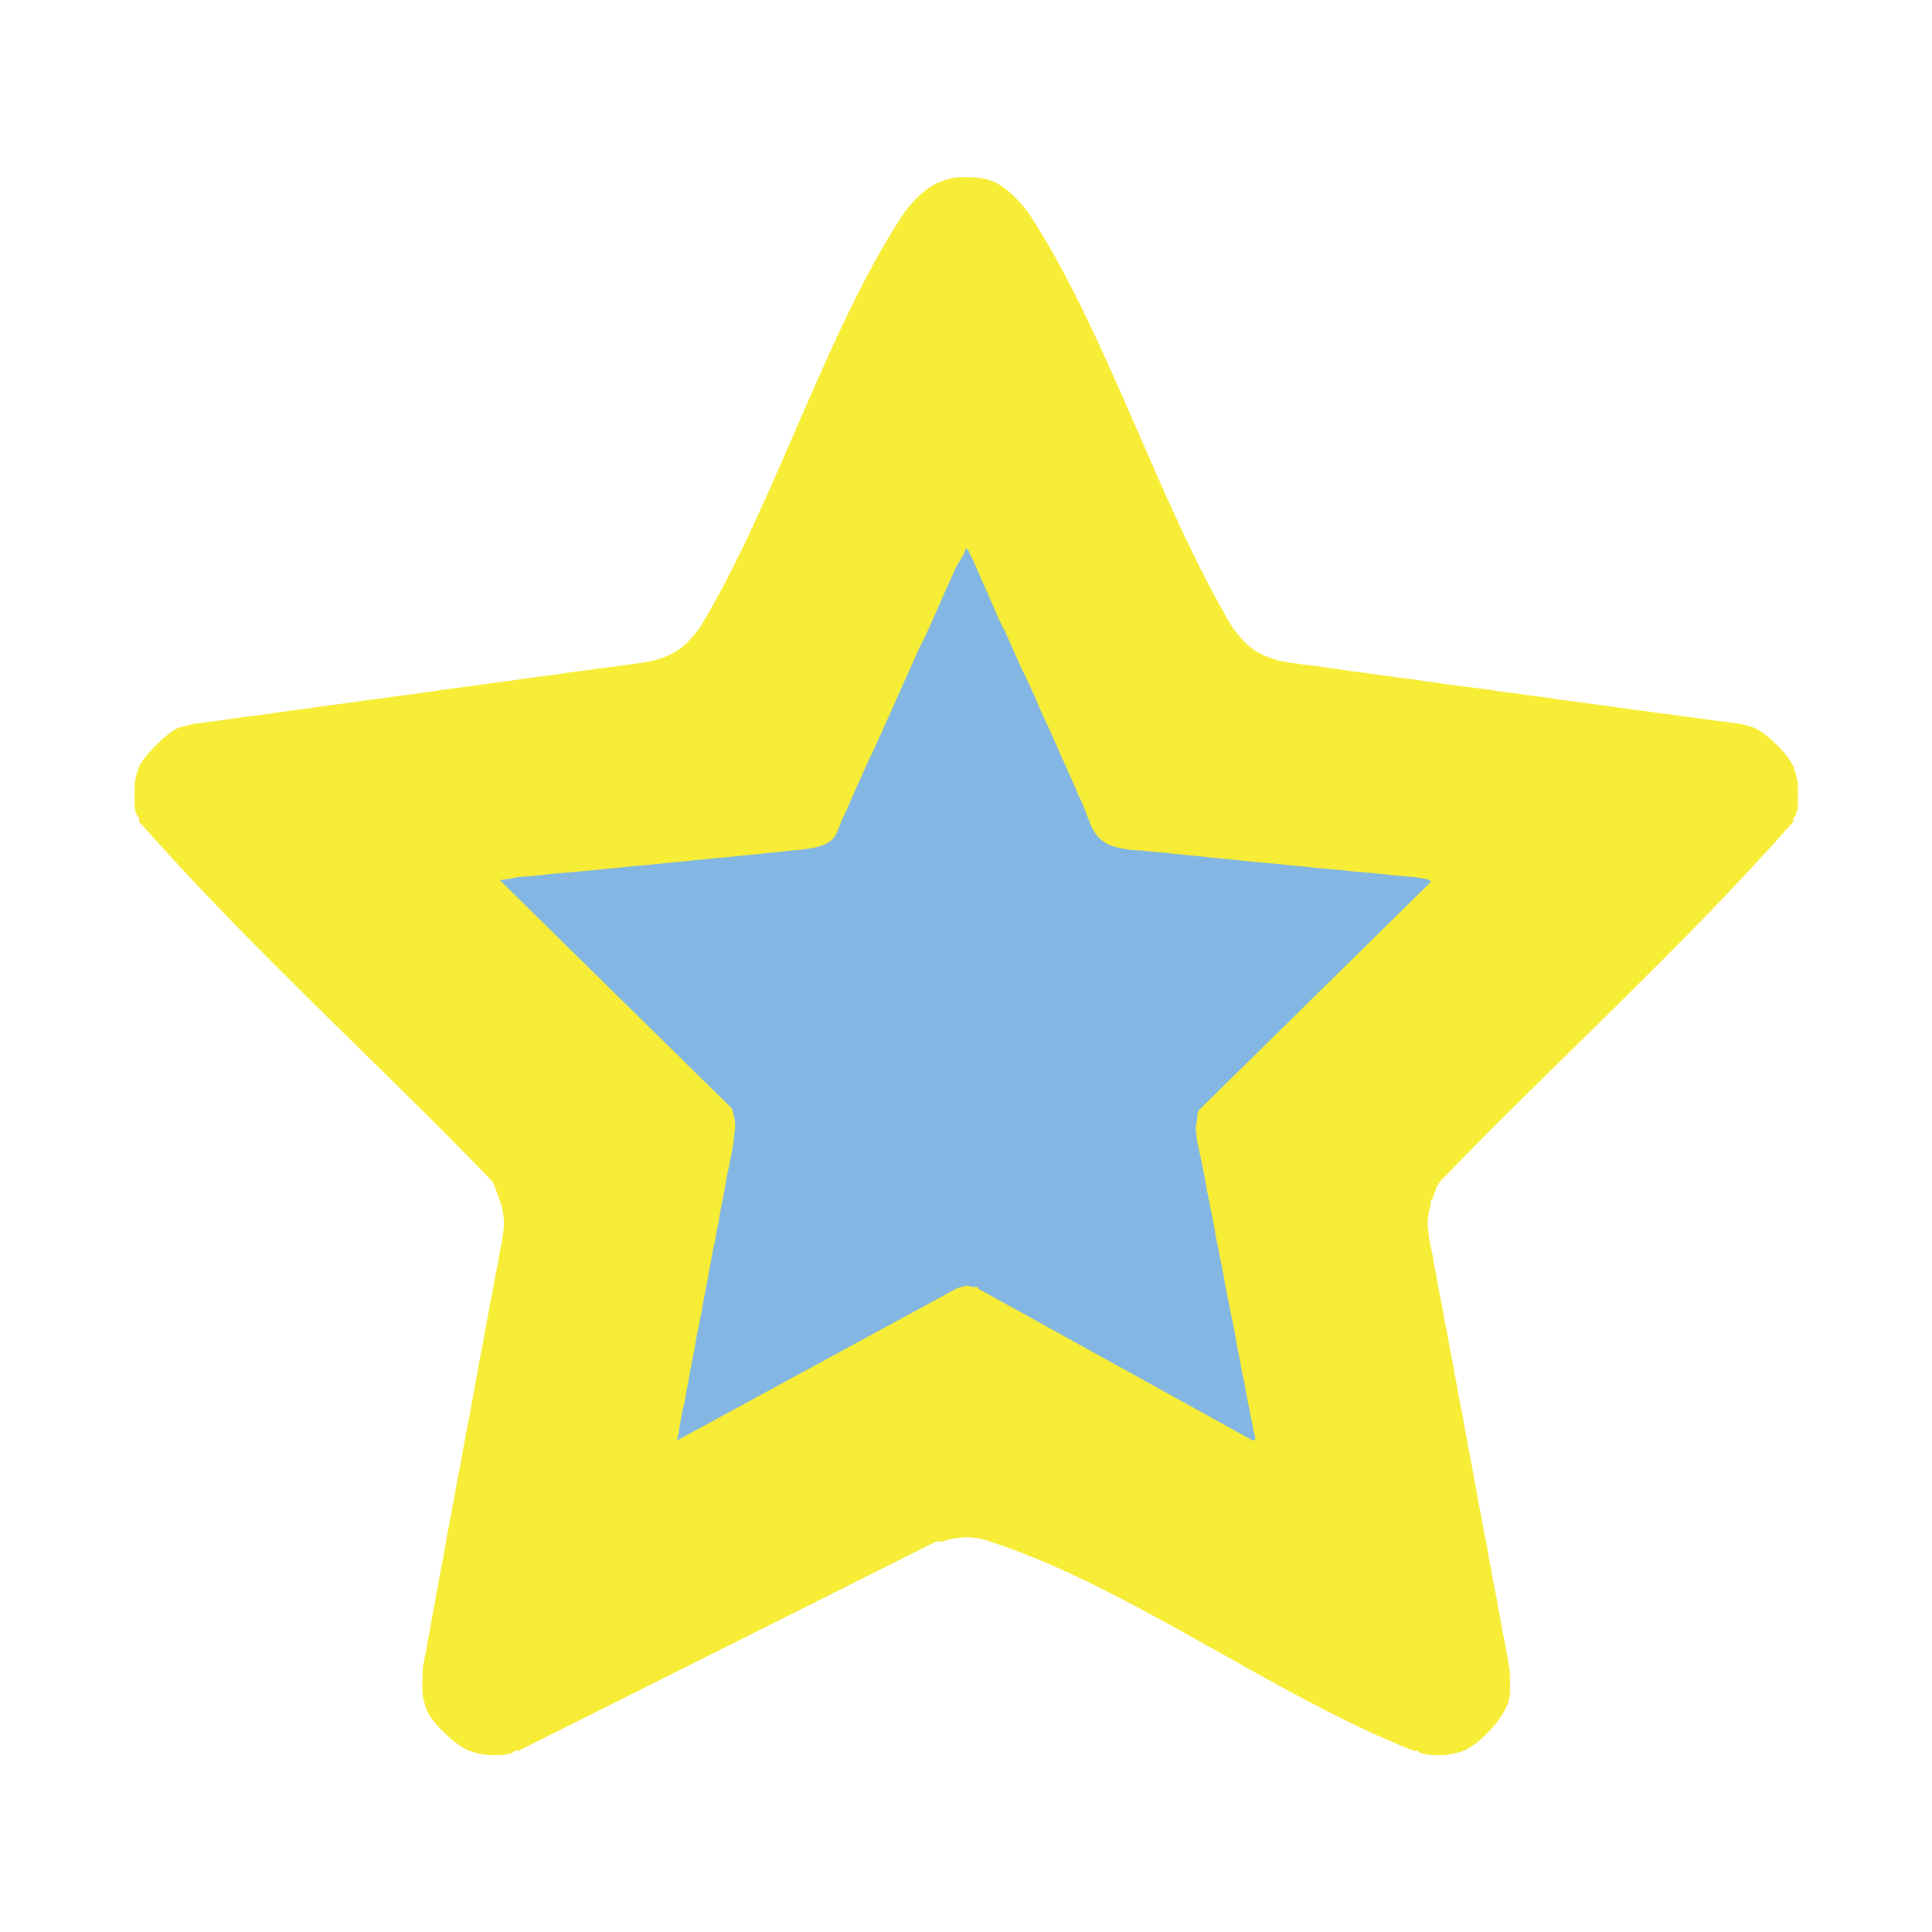 <?xml version="1.0" encoding="UTF-8"?>
<svg id="Layer_1" data-name="Layer 1" xmlns="http://www.w3.org/2000/svg" width="1080" height="1080" viewBox="0 0 1080 1080">
  <g id="Generative_Object" data-name="Generative Object">
    <path d="M546.8,99.32c1.38.26,4.04.66,5.23,1.05.89.29,2.37.73,3.14,1.05,7.72,3.21,16.36,12.33,20.91,19.34,42.98,66.21,71.64,160.81,112.92,230.02,6.5,8.71,11.54,13.8,21.96,17.25,1.45.62,1.85.64,3.14,1.05,2.02.57,3.34.63,5.23,1.05,2.76.67,4.8.55,7.32,1.05,2.97.56,5.56.57,8.36,1.05,2.52.44,4.87.64,7.32,1.05,2.47.4,4.88.66,7.32,1.05,2.47.39,4.88.67,7.32,1.05,2.85.43,5.59.63,8.36,1.05,2.44.37,4.88.68,7.32,1.05,2.43.36,4.88.69,7.32,1.05,2.83.42,5.59.64,8.36,1.05,2.42.35,4.89.7,7.32,1.05,2.42.35,4.89.7,7.32,1.05,2.41.34,4.88.7,7.32,1.05,2.82.4,5.59.65,8.36,1.05,2.81.4,5.59.66,8.36,1.05,2.41.34,4.89.7,7.32,1.05,2.4.34,4.89.7,7.32,1.05,2.81.4,5.6.65,8.36,1.05,2.41.34,4.88.7,7.32,1.05,2.81.39,5.6.66,8.36,1.05,1.98.28,4.18.75,6.27,1.05,2.81.4,5.6.65,8.36,1.05,2.41.34,4.89.7,7.32,1.05,2.81.4,5.6.65,8.36,1.05,2.41.34,4.89.7,7.32,1.05,2.41.35,4.89.69,7.32,1.05,2.81.41,5.61.64,8.36,1.05,2.42.35,4.9.69,7.32,1.05,2.83.42,5.61.63,8.36,1.05,2.43.37,4.91.67,7.32,1.05,2.84.43,5.62.61,8.36,1.05,2.45.41,4.96.62,7.32,1.05,2.84.48,5.7.55,8.36,1.05,2.48.52,5.18.49,7.32,1.05,1.23.32,3.15.68,4.18,1.05s2.44.74,3.14,1.05c6.86,3.01,19.27,14.98,21.96,21.96.2.52.94,2.75,1.05,3.14.22.84,1,3.9,1.05,4.18.46,3.1.48,13.67,0,16.73-.03.16-.71,1.81-1.05,3.14-.04.16-1.9.9-1.05,3.14-61.82,70.24-132.4,133.71-197.61,201.27-2.45,3.59-2.97,5.97-4.18,9.93-1.83.1-.73,2.14-1.05,3.14-.21,1-.81,2.07-1.05,4.18-1.12,5.84-.62,7.9,0,13.59.13,2.35.93,4.25,1.05,5.23.23,2.04.91,4.17,1.05,5.23.27,2.17.75,4.24,1.05,6.27.27,1.78.8,3.64,1.05,5.23.33,2.12.7,4.19,1.05,6.27.29,1.78.78,3.6,1.05,5.23.29,1.76.77,3.6,1.05,5.23.35,2.09.69,4.19,1.05,6.27.3,1.76.76,3.58,1.05,5.23.31,1.76.75,3.57,1.05,5.23.37,2.07.68,4.18,1.05,6.27.31,1.75.76,3.58,1.05,5.23.31,1.75.75,3.58,1.05,5.23.37,2.08.67,4.17,1.05,6.27.31,1.75.75,3.57,1.05,5.23.37,2.07.67,4.17,1.05,6.27.31,1.75.75,3.57,1.05,5.23.32,1.75.75,3.57,1.05,5.23.37,2.08.66,4.16,1.05,6.27.32,1.75.74,3.57,1.05,5.23.37,2.07.67,4.17,1.05,6.27.31,1.75.75,3.57,1.05,5.23.31,1.75.75,3.57,1.05,5.23.37,2.07.66,4.17,1.05,6.27.32,1.75.75,3.57,1.05,5.23.37,2.07.67,4.17,1.05,6.27.31,1.75.75,3.58,1.05,5.23.31,1.75.75,3.57,1.05,5.23.37,2.07.67,4.17,1.05,6.27.31,1.75.75,3.58,1.05,5.23.31,1.75.75,3.58,1.05,5.23.37,2.07.68,4.18,1.05,6.27.31,1.75.76,3.59,1.05,5.23.36,2.08.69,4.19,1.05,6.27.3,1.76.76,3.59,1.05,5.23.3,1.75.77,3.6,1.05,5.23.35,2.07.7,4.21,1.05,6.27.28,1.73.8,3.67,1.05,5.23.32,2.08.74,4.26,1.05,6.27.28,1.74.8,3.66,1.05,5.23.27,1.74.81,3.68,1.05,5.23.3,2,.81,4.4,1.05,6.27.18,1.82,1.04,4.96,1.05,5.23.17,4.62.49,11.26,0,15.68-.02.21-.79,3.05-1.05,4.18-.03.11-.48.23-1.05,2.09-3.67,8.29-15.63,20.98-24.05,24.05-.64.23-2.75.95-3.14,1.05-.76.2-4.7.99-5.23,1.05-2.77.32-8.78.36-11.5,0-.21-.03-3.24-.81-4.18-1.05-.16-.04-.89-1.9-3.14-1.05-75.87-29.47-158.64-91.09-234.2-116.06-1.2-.46-1.96-.67-3.14-1.05-.86-.27-1.44-.68-3.14-1.05-2.39-.52-3.77-.86-6.27-1.05-3.49-.35-3.9-.26-7.32,0-2.51.22-3.84.47-6.27,1.05-1.6.38-2.21.75-3.14,1.05-.99.28-2.53-.18-3.66,0l-233.68,117.1c-2.25-.86-2.98,1.01-3.14,1.05-.94.23-3.97,1.02-4.18,1.05-2.72.36-8.73.32-11.5,0-.52-.06-4.47-.85-5.23-1.05-.39-.1-2.46-.8-3.14-1.05-7.45-2.67-21.18-15.68-24.05-23-.19-.48-.95-2.76-1.05-3.14-.22-.84-1-3.9-1.05-4.18-.62-4.17-.21-12.21,0-16.73.01-.27.87-3.44,1.05-5.23.08-.77.83-3.32,1.05-5.23.3-2.01.73-4.18,1.05-6.27.23-1.55.77-3.49,1.05-5.23.3-2,.72-4.21,1.05-6.27.25-1.58.76-3.49,1.05-5.23.34-2.06.7-4.2,1.05-6.27.27-1.62.75-3.48,1.05-5.23.35-2.07.7-4.19,1.05-6.27.27-1.62.75-3.48,1.05-5.23.28-1.63.74-3.48,1.05-5.23.36-2.09.68-4.2,1.05-6.27.36-2.08.68-4.2,1.05-6.27.29-1.64.74-3.48,1.05-5.23.29-1.64.74-3.48,1.05-5.23.37-2.1.67-4.2,1.05-6.27.3-1.66.73-3.48,1.05-5.23.37-2.09.68-4.2,1.05-6.27.29-1.65.73-3.48,1.05-5.23.29-1.65.73-3.48,1.05-5.23.38-2.11.67-4.2,1.05-6.27.3-1.66.73-3.48,1.05-5.23.37-2.1.68-4.2,1.05-6.27.29-1.65.73-3.48,1.05-5.23.3-1.66.73-3.48,1.05-5.23.38-2.11.67-4.2,1.05-6.27.3-1.66.73-3.48,1.05-5.23.37-2.1.68-4.2,1.05-6.27.29-1.65.74-3.48,1.05-5.23.38-2.1.68-4.2,1.05-6.27.29-1.65.73-3.47,1.05-5.23.29-1.65.74-3.48,1.05-5.23.36-2.09.69-4.19,1.05-6.27.28-1.64.74-3.47,1.05-5.23.37-2.1.69-4.18,1.05-6.27.28-1.63.75-3.46,1.05-5.23.27-1.63.75-3.46,1.05-5.23.34-2.07.71-4.18,1.05-6.27.26-1.62.77-3.43,1.05-5.23.24-1.56.78-3.47,1.05-5.23.28-1.98.75-4.18,1.05-6.27.22-1.57.82-3.39,1.05-5.23.22-2.31.9-4.73,1.05-7.32.05-2.6.25-3.42,0-6.27-.1-2.52-.62-3.97-1.05-6.27-.34-1.85-.87-2.53-1.05-3.14-.38-1.34-.51-1.8-1.05-3.14-.97-2.39-1.66-5.38-3.14-7.84-65.21-67.56-135.79-131.03-197.61-201.27.86-2.25-1.01-2.98-1.05-3.14-.34-1.37-1.02-2.97-1.05-3.14-.48-3.12-.47-13.58,0-16.73.04-.28.82-3.34,1.05-4.18.09-.35.87-2.71,1.05-3.14,2.44-6.09,16-19.41,21.96-21.96.54-.23,2.42-.45,4.18-1.05,1.07-.36,2.96-.74,4.18-1.05,2.16-.54,4.85-.55,7.32-1.05,2.66-.5,5.52-.57,8.36-1.05,2.36-.42,4.86-.64,7.32-1.05,2.4-.38,4.88-.67,7.32-1.05,2.73-.43,5.53-.61,8.36-1.05,2.41-.36,4.9-.69,7.32-1.05,2.42-.36,4.9-.69,7.32-1.05,2.76-.4,5.55-.64,8.36-1.05,2.42-.36,4.9-.69,7.32-1.05,2.43-.35,4.91-.7,7.32-1.05,2.76-.4,5.55-.64,8.36-1.05,2.43-.35,4.91-.71,7.32-1.05,2.43-.35,4.91-.7,7.32-1.05,2.77-.39,5.56-.65,8.36-1.05,2.43-.34,4.91-.71,7.32-1.05,2.77-.39,5.55-.65,8.36-1.05,2.43-.34,4.91-.7,7.32-1.05,2.43-.34,4.92-.71,7.32-1.05,2.43-.34,4.91-.71,7.32-1.05,2.77-.39,5.55-.65,8.36-1.05,2.43-.34,4.91-.7,7.32-1.05,2.43-.35,4.91-.7,7.32-1.05,2.77-.4,5.55-.64,8.36-1.05,2.43-.35,4.9-.69,7.32-1.05,2.43-.35,4.89-.69,7.32-1.05,2.77-.4,5.53-.63,8.36-1.05,2.44-.36,4.88-.68,7.32-1.05,2.44-.36,4.87-.67,7.32-1.05,2.78-.42,5.5-.59,8.36-1.05,2.44-.38,4.85-.65,7.32-1.05,2.8-.45,5.43-.53,8.36-1.05,2.45-.41,4.77-.59,7.32-1.05,2.53-.5,4.54-.35,7.32-1.05,1.89-.41,3.2-.47,5.23-1.05,1.29-.4,1.68-.42,3.14-1.05,10.41-3.45,15.46-8.54,21.96-17.25,41.54-68.79,69.99-164.2,112.92-230.02,4.82-7.39,13.52-16.37,21.96-19.34.69-.24,2.81-.96,3.14-1.05.98-.25,3.78-.98,4.18-1.05,3.09-.48,10.29-.29,13.59,0Z" fill="#f7ed37"/>
    <path d="M541.57,308.43c2.98,5.17,7.25,16.45,10.46,23,2.14,4.81,4.11,9.78,6.27,14.64,1.35,2.82,2.88,5.61,4.18,8.36,2.81,6.29,5.52,12.54,8.36,18.82.78,1.69,1.61,3.12,2.09,4.18,2.07,4.57,4.21,9.07,6.27,13.59.6,1.3,1.16,3.21,2.09,5.23,2.09,4.56,4.18,9.06,6.27,13.59,2.88,6.2,5.42,12.56,8.36,18.82,1.43,3.07,2.72,6.27,4.18,9.41,1.45,2.98,2.25,5.78,4.18,9.41,5.37,11.42,5.79,22.75,19.87,26.14,1.9.46,3.37.68,5.23,1.05,4.23.88,7.49.49,11.5,1.05,3.63.52,6.93.6,10.46,1.05,3.54.43,6.96.65,10.46,1.05,3.52.41,6.97.65,10.46,1.05,3.5.39,6.97.67,10.46,1.05,3.49.38,6.97.68,10.46,1.05,3.48.37,6.98.68,10.46,1.05,3.86.4,7.66.66,11.5,1.05,3.45.34,6.98.7,10.46,1.05,3.45.35,6.98.7,10.46,1.05,3.83.38,7.68.67,11.5,1.05,3.45.35,6.99.69,10.46,1.05,3.83.38,7.68.66,11.5,1.05,3.46.38,7.04.63,10.46,1.05,3.88.39,7.59.74,11.5,1.05,2.01.41,8.42.9,8.36,2.61l-129.65,127.56c-1.26,1.98-.65,4.13-1.05,5.75-1.21,4.96-.53,5.74,0,10.46.02,2.45.99,4.6,1.05,5.23.19,2.3.88,3.99,1.05,5.23.26,1.85.77,3.57,1.05,5.23.29,1.78.76,3.58,1.05,5.23.36,2.07.7,4.21,1.05,6.27.3,1.77.75,3.57,1.05,5.23.31,1.74.76,3.59,1.05,5.23.31,1.75.75,3.58,1.05,5.23.31,1.75.75,3.58,1.05,5.23.37,2.09.66,4.15,1.05,6.27.32,1.75.74,3.55,1.05,5.23s.74,3.56,1.05,5.23.74,3.56,1.05,5.23.73,3.55,1.05,5.23c.39,2.08.64,4.14,1.05,6.27.33,1.74.73,3.54,1.05,5.23s.72,3.54,1.05,5.23.72,3.53,1.05,5.23.72,3.53,1.05,5.23.72,3.54,1.05,5.23c.39,2.06.65,4.15,1.05,6.27.33,1.73.73,3.55,1.05,5.23s.74,3.57,1.05,5.23c.38,2.06.67,4.17,1.05,6.27.31,1.59.87,3.27,1.05,4.18.39,2.04.66,4.17,1.05,6.27.33,1.75.73,3.54,1.05,5.23s.76,3.6,1.05,5.23c.32,1.83.68,3.45,1.05,5.23s.64,3.41,1.05,5.23c.14,2.35,1.07,3.97,1.05,4.18-.16,1.25.46,2.35-1.57,2.09l-153.17-84.69c-.1-1.81-2.07-.77-3.14-1.05-3.61-.95-2.66-.95-6.27,0-1.4.37-1.84.54-3.14,1.05l-155.79,84.69c-.04-.34.05-.71,0-1.05-.04-.26.94-2.96,1.05-5.23.29-1.98.73-4.21,1.05-6.27.24-1.54.76-3.52,1.05-5.23.12-.69.76-2.59,1.05-4.18.35-2.05.68-4.24,1.05-6.27.3-1.65.72-3.51,1.05-5.23.36-2.07.67-4.22,1.05-6.27.3-1.66.73-3.48,1.05-5.23.3-1.65.73-3.49,1.05-5.23.39-2.11.66-4.21,1.05-6.27.31-1.67.72-3.48,1.05-5.23s.72-3.48,1.05-5.23.72-3.49,1.05-5.23c.39-2.11.66-4.21,1.05-6.27.31-1.67.73-3.48,1.05-5.23s.73-3.47,1.05-5.23c.39-2.12.67-4.2,1.05-6.27.31-1.67.73-3.48,1.05-5.23.37-2.1.68-4.19,1.05-6.27.13-.76.76-2.54,1.05-4.18.38-2.11.68-4.19,1.05-6.27.29-1.65.74-3.47,1.05-5.23.36-2.09.7-4.17,1.05-6.27.27-1.62.76-3.46,1.05-5.23.27-1.61.76-3.46,1.05-5.23.36-2.09.7-4.17,1.05-6.27.27-1.62.76-3.46,1.05-5.23.26-1.61.77-3.44,1.05-5.23.25-1.62.82-3.35,1.05-5.23.26-2.03.9-3.96,1.05-6.27.44-5.78,1.71-8.59,0-14.64-.34-1.21-.62-2.45-1.05-3.66l-129.65-127.56c3.19-.23,6.31-1.04,9.41-1.57,3.86-.36,7.63-.64,11.5-1.05,3.41-.4,7.02-.68,10.46-1.05,3.82-.38,7.67-.66,11.5-1.05,3.81-.39,7.68-.66,11.5-1.05,3.47-.34,7.01-.71,10.46-1.05,3.47-.35,7-.7,10.46-1.05,3.82-.38,7.67-.66,11.5-1.05,3.49-.35,6.97-.68,10.46-1.05,3.48-.36,6.98-.68,10.46-1.05,3.48-.37,6.96-.67,10.46-1.05,3.83-.41,7.62-.61,11.5-1.05,3.49-.39,6.93-.63,10.46-1.05,3.5-.41,6.89-.59,10.46-1.05,3.19-.4,6.16-.58,9.41-1.05,3.62-.52,6.64-.29,10.46-1.05,2.22-.43,3.9-.46,6.27-1.05,12.7-3.13,11-8.69,15.68-17.77,2.02-3.68,2.73-6.5,4.18-9.41,1.53-3.14,2.73-6.41,4.18-9.41,1.49-3.18,2.75-6.3,4.18-9.41,8.83-18.44,16.67-36.83,25.09-55.41,1.43-3.12,2.77-6.34,4.18-9.41,1.07-2.37,2.76-5.21,4.18-8.36,1.45-3.13,2.76-6.32,4.18-9.41,2.83-6.18,5.49-12.75,8.36-18.82,1.46-3.2,2.77-6.19,4.18-9.41,1.68-3.26,4.36-6.2,5.23-9.93.32-1.03,2.02,1.45,2.09,1.57Z" fill="#83b6e2"/>
  </g>
</svg>